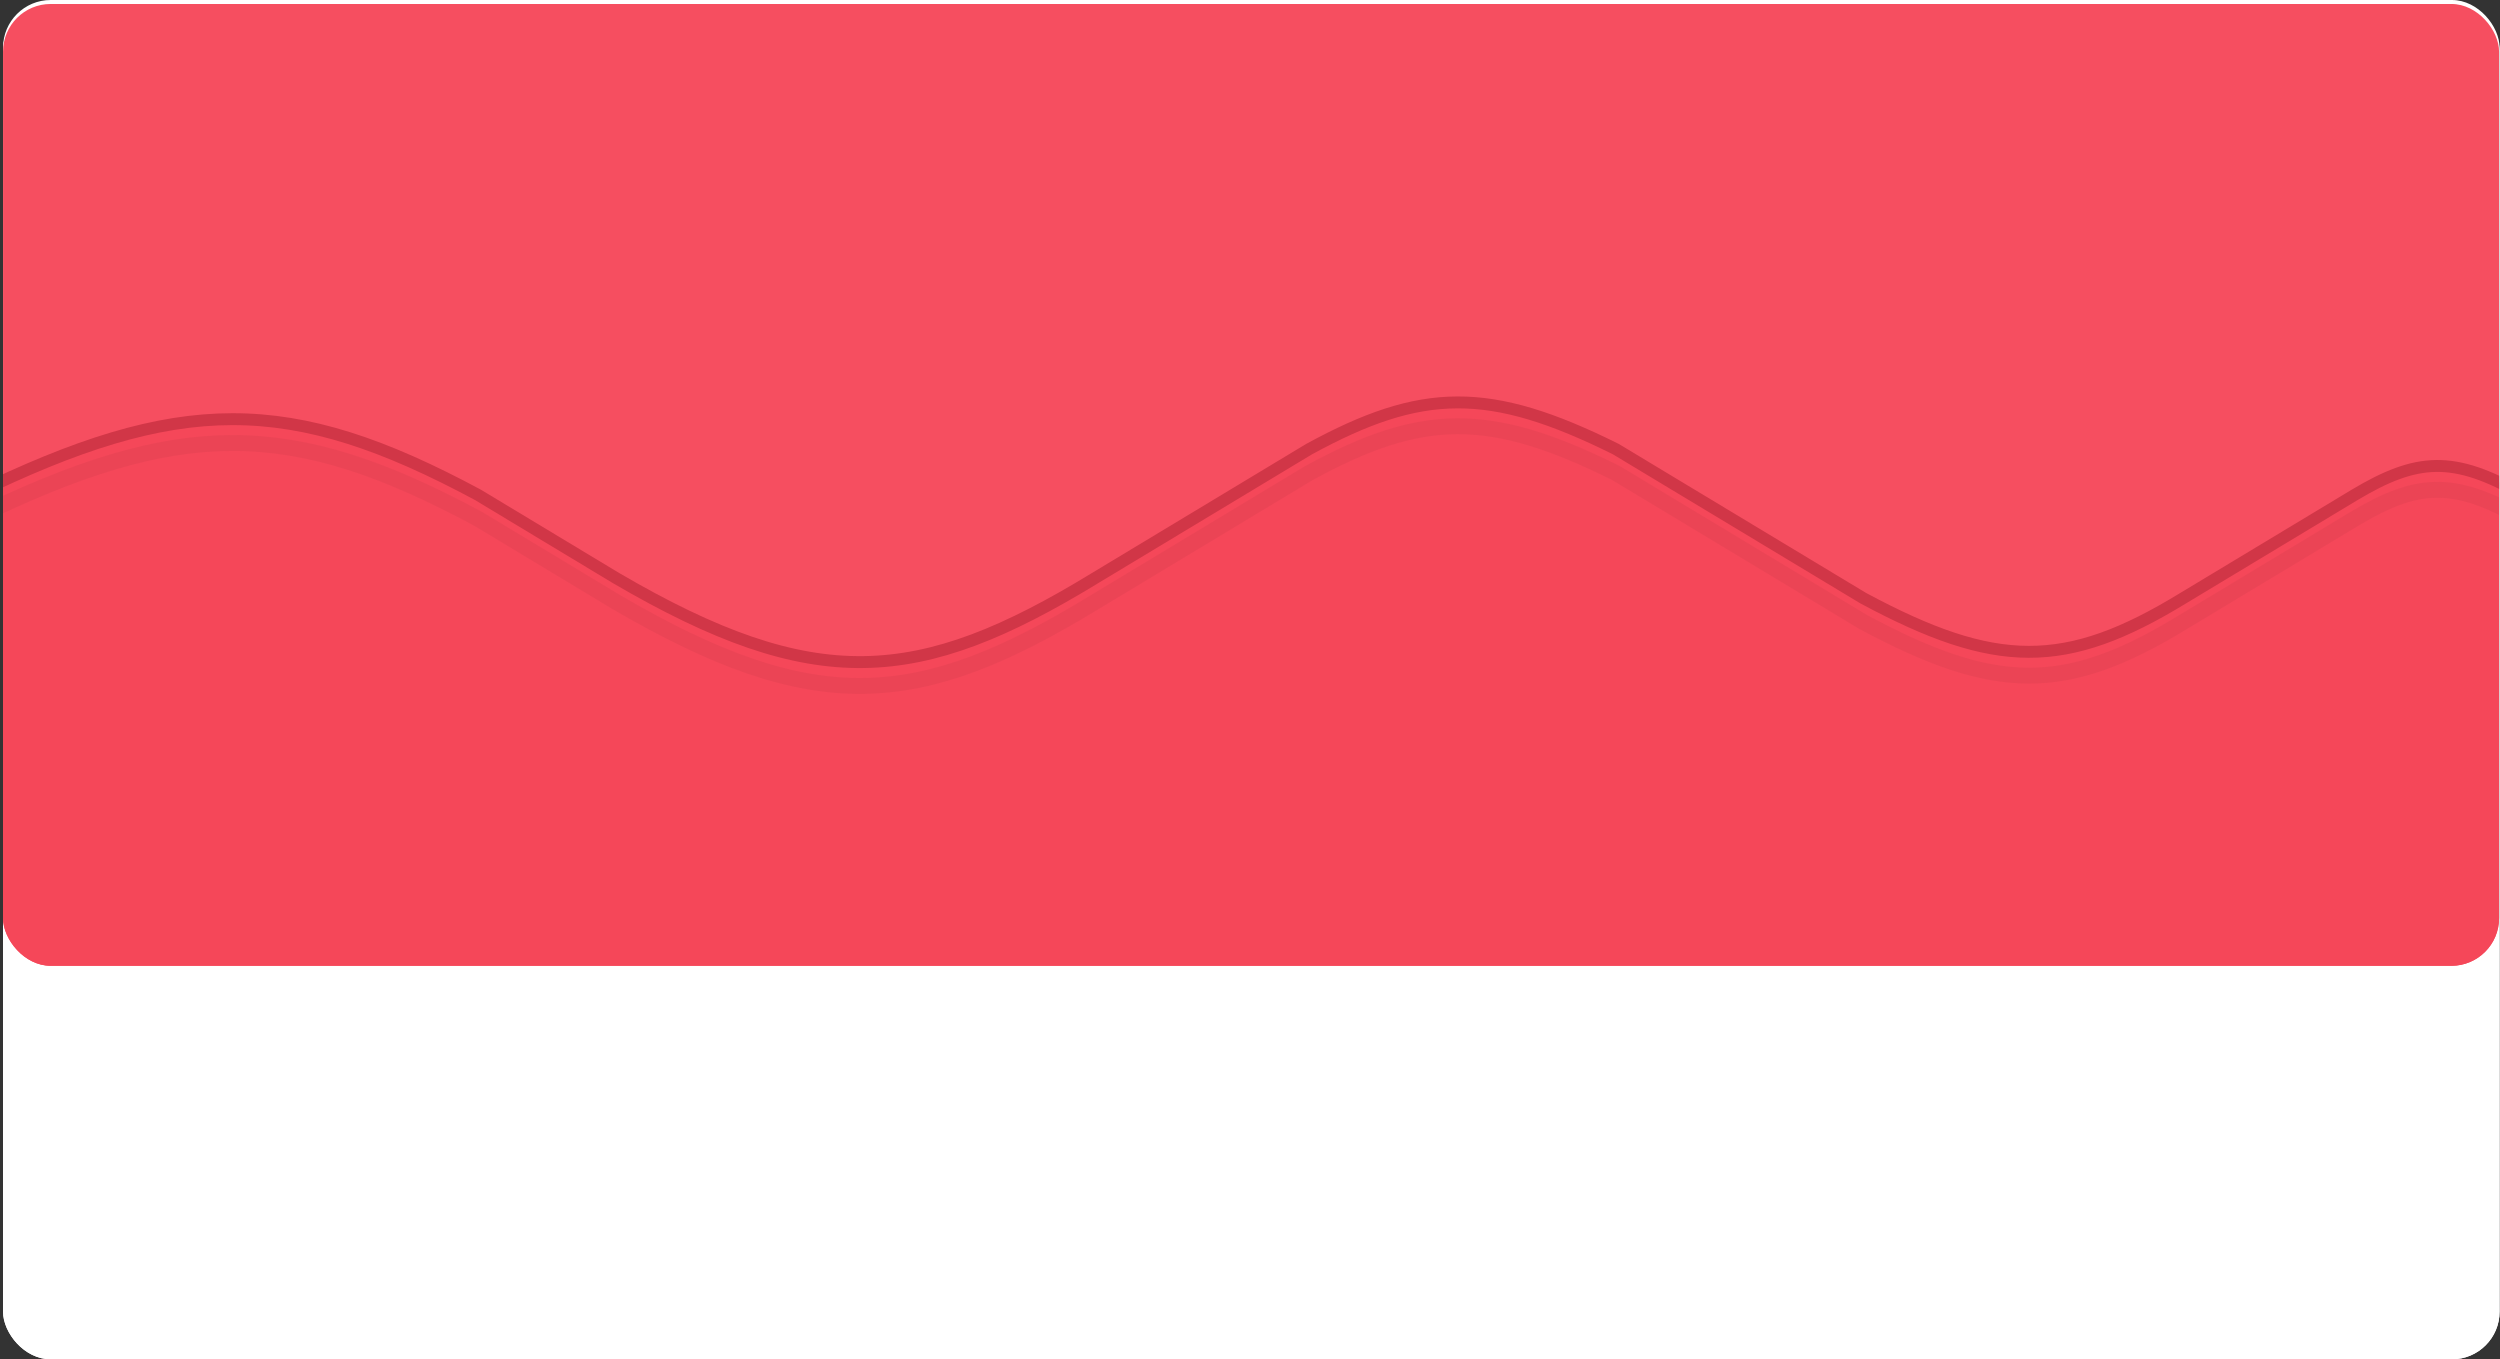<svg width="629" height="342" viewBox="0 0 629 342" fill="none" xmlns="http://www.w3.org/2000/svg">
<rect x="0" y="0" width="629" height="342" fill="#333333" stroke="none"/>
<rect x="0.763" width="628.134" height="342" rx="12" fill="white"/>
<rect x="0.763" y="0.723" width="628.134" height="341.277" rx="12" fill="white"/>
<g clip-path="url(#clip0_200_2811)">
<rect x="0.763" y="1" width="628" height="242" rx="12" fill="#F64E60"/>
<path d="M120.236 124.5C72.93 99.049 45.162 99.184 -6.737 124.5V302.5H634.763V124.5C617.266 114.46 608.068 115.18 592.439 124.5L549.285 150.5C519.651 168.628 502.076 168.374 468.787 150.5L406.545 113C374.648 97.126 357.71 97.533 329.366 113L275.424 145.5C231.127 172.549 204.993 174.657 155.091 145.5L120.236 124.5Z" fill="#F54759" stroke="#D13647" stroke-width="3"/>
<path d="M-6.737 130.5C45.162 105.184 72.93 105.049 120.236 130.5L155.091 151.5C204.993 180.657 231.127 178.549 275.424 151.5L329.366 119C357.71 103.533 374.648 103.126 406.545 119L468.787 156.5C502.076 174.374 519.651 174.628 549.285 156.5L592.439 130.5C608.068 121.18 617.266 120.46 634.763 130.5" stroke="#952B37" stroke-opacity="0.1" stroke-width="4"/>
</g>
<defs>
<clipPath id="clip0_200_2811">
<rect x="0.763" y="1" width="628" height="242" rx="12" fill="white"/>
</clipPath>
</defs>
</svg>
